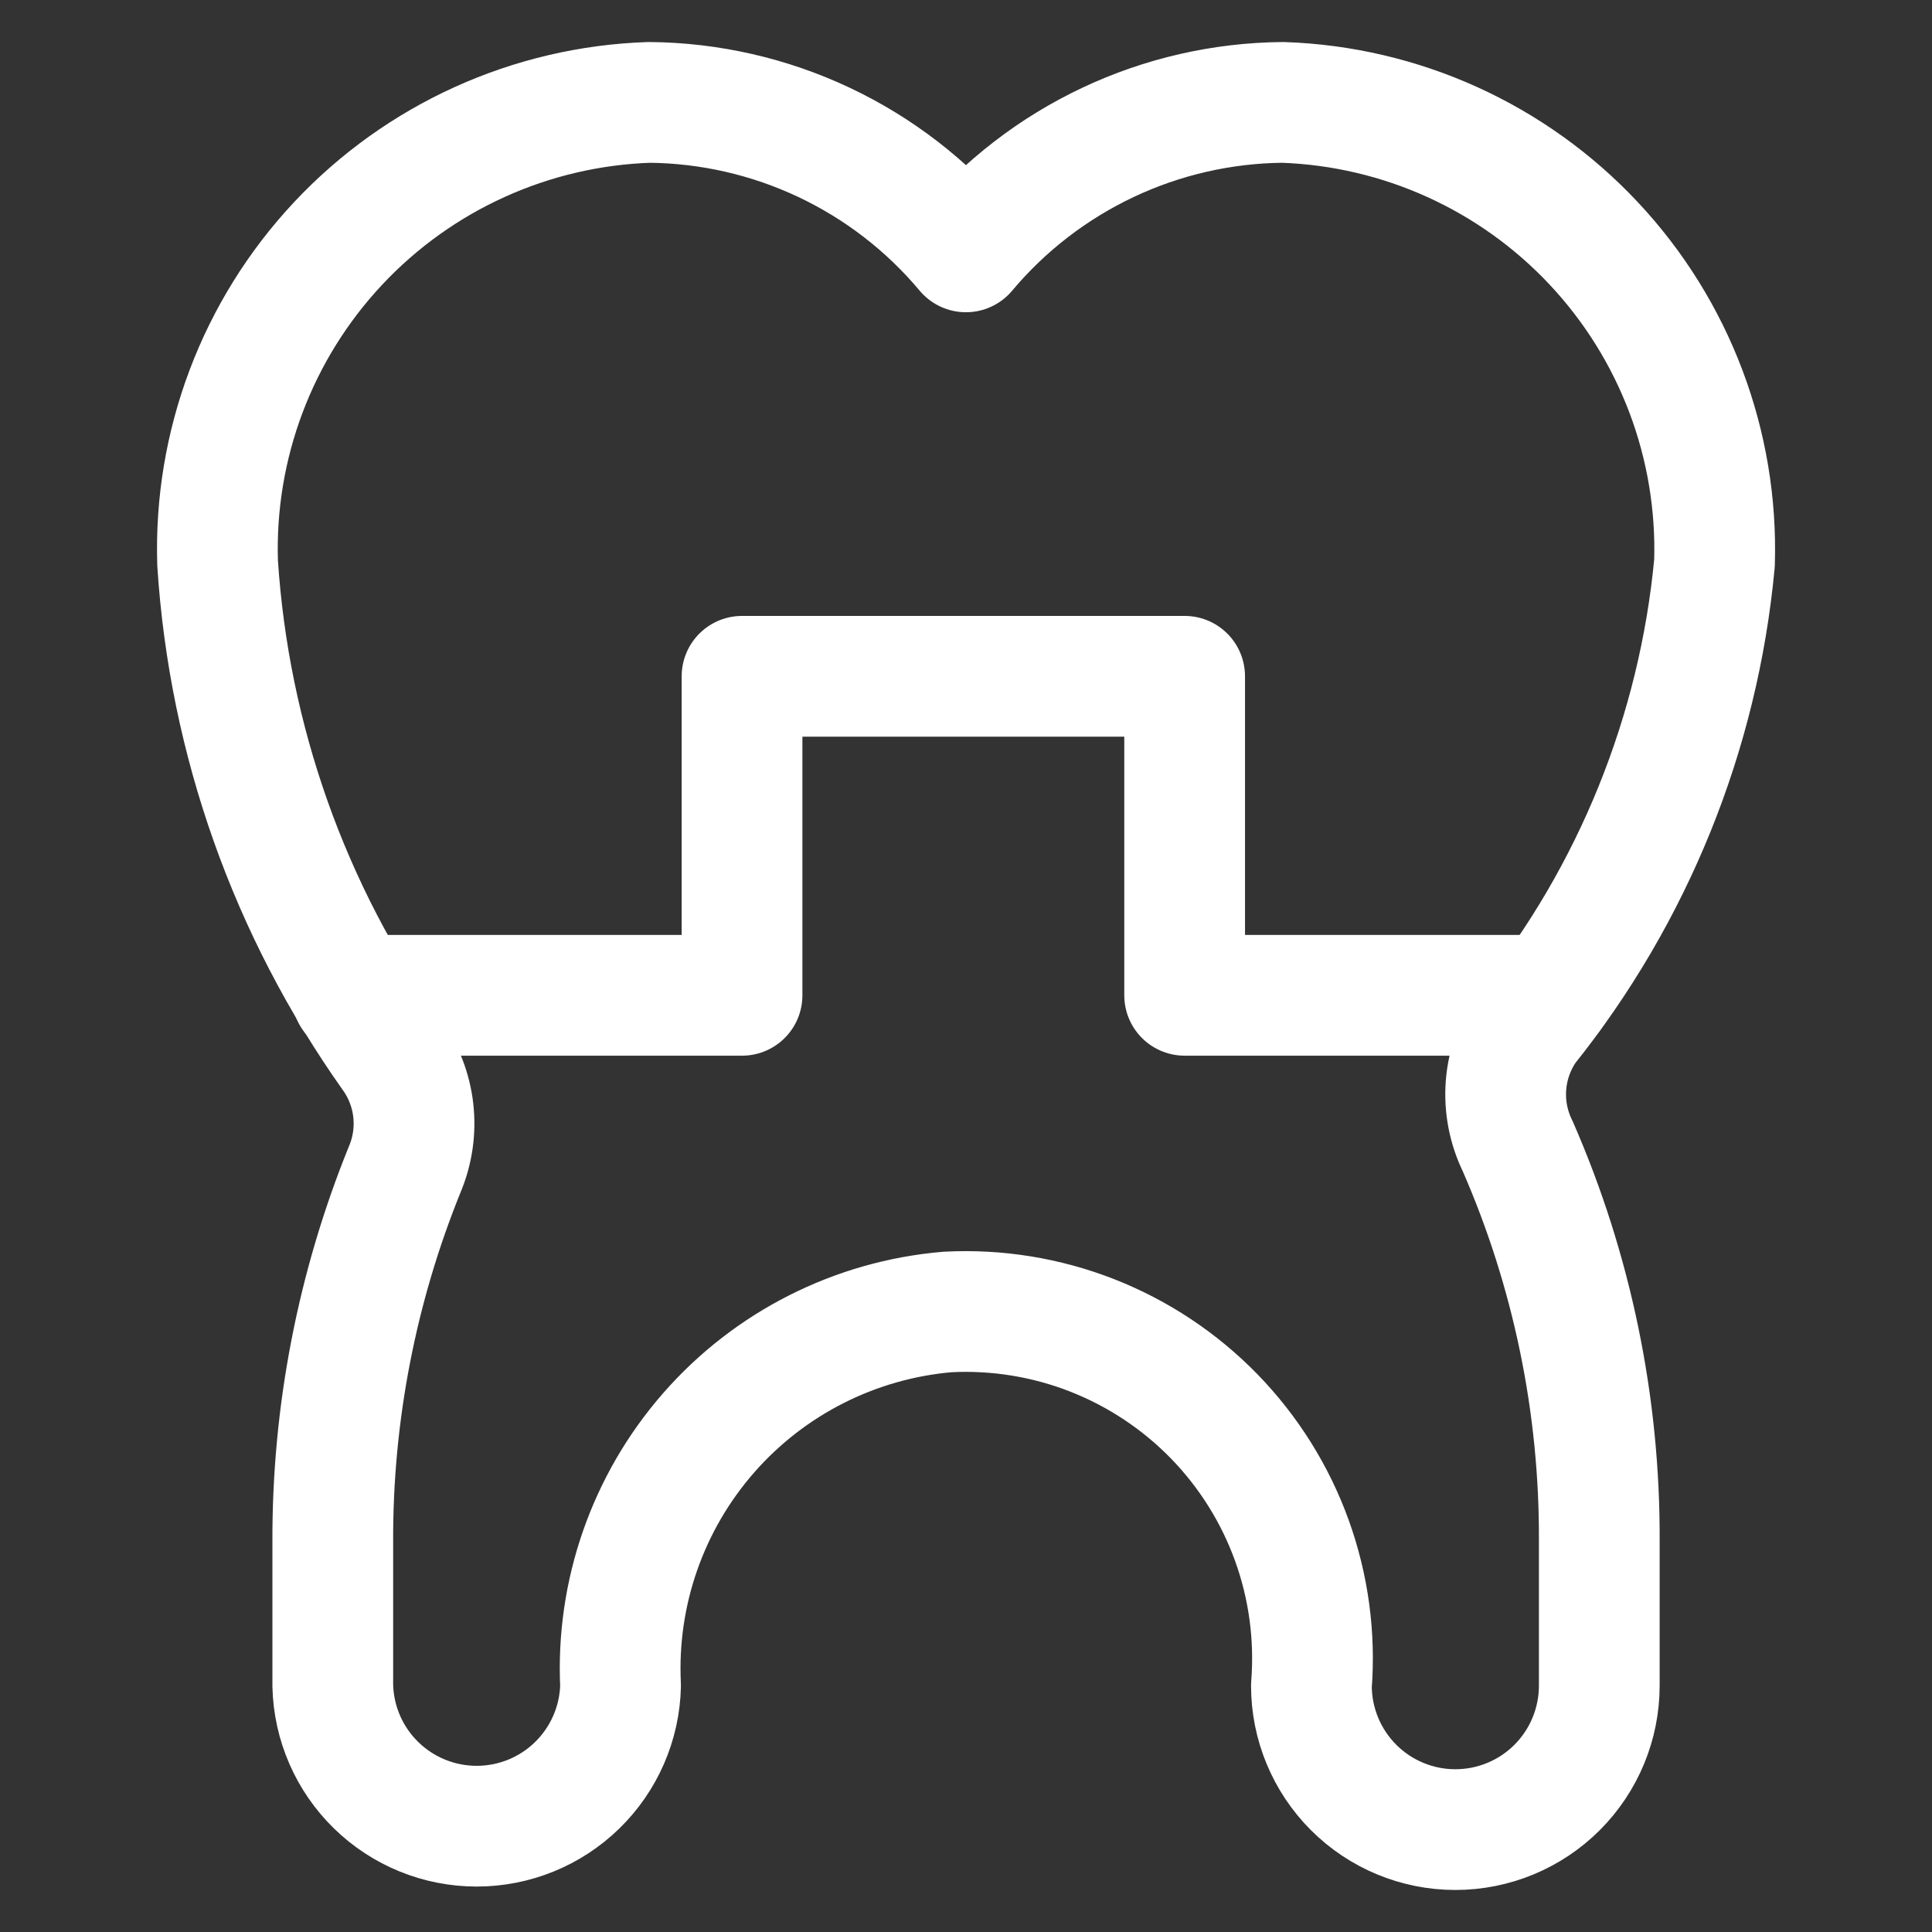 <svg width="65" height="65" viewBox="0 0 65 65" fill="none" xmlns="http://www.w3.org/2000/svg">
<rect x="0" y="0" width="65" height="65" fill="#333333" stroke="none"/>
<path d="M57.682 18.945C57.806 14.964 56.346 11.098 53.622 8.192C50.899 5.286 47.135 3.579 43.154 3.445C41.12 3.464 39.114 3.923 37.275 4.791C35.435 5.66 33.805 6.916 32.497 8.474C31.191 6.915 29.563 5.658 27.724 4.79C25.884 3.922 23.879 3.463 21.845 3.445C17.865 3.577 14.1 5.284 11.376 8.19C8.653 11.096 7.194 14.964 7.321 18.945C7.707 24.901 9.74 30.632 13.192 35.501C13.583 36.048 13.828 36.686 13.904 37.354C13.98 38.022 13.884 38.699 13.626 39.319C12.007 43.305 11.181 47.568 11.196 51.87V56.712C11.226 57.977 11.749 59.179 12.654 60.062C13.559 60.946 14.773 61.44 16.037 61.44C17.302 61.44 18.516 60.946 19.421 60.062C20.325 59.179 20.849 57.977 20.878 56.712C20.728 53.601 21.79 50.552 23.841 48.207C25.892 45.862 28.773 44.405 31.877 44.14C33.536 44.053 35.195 44.321 36.742 44.926C38.289 45.532 39.689 46.461 40.849 47.651C42.008 48.842 42.9 50.266 43.464 51.828C44.028 53.391 44.252 55.056 44.121 56.712C44.121 57.997 44.632 59.228 45.54 60.137C46.448 61.045 47.68 61.555 48.964 61.555C50.248 61.555 51.48 61.045 52.388 60.137C53.296 59.228 53.806 57.997 53.806 56.712V51.856C53.829 47.284 52.895 42.757 51.063 38.567C50.751 37.932 50.614 37.226 50.667 36.521C50.721 35.816 50.962 35.138 51.366 34.558C54.95 30.082 57.148 24.654 57.682 18.945Z" stroke="white" stroke-width="4.062" stroke-linecap="round" stroke-linejoin="round"/>
<path d="M52.179 33.486H39.856V22.753H24.965V33.486H11.849" stroke="white" stroke-width="4.062" stroke-linecap="round" stroke-linejoin="round"/>
</svg>
